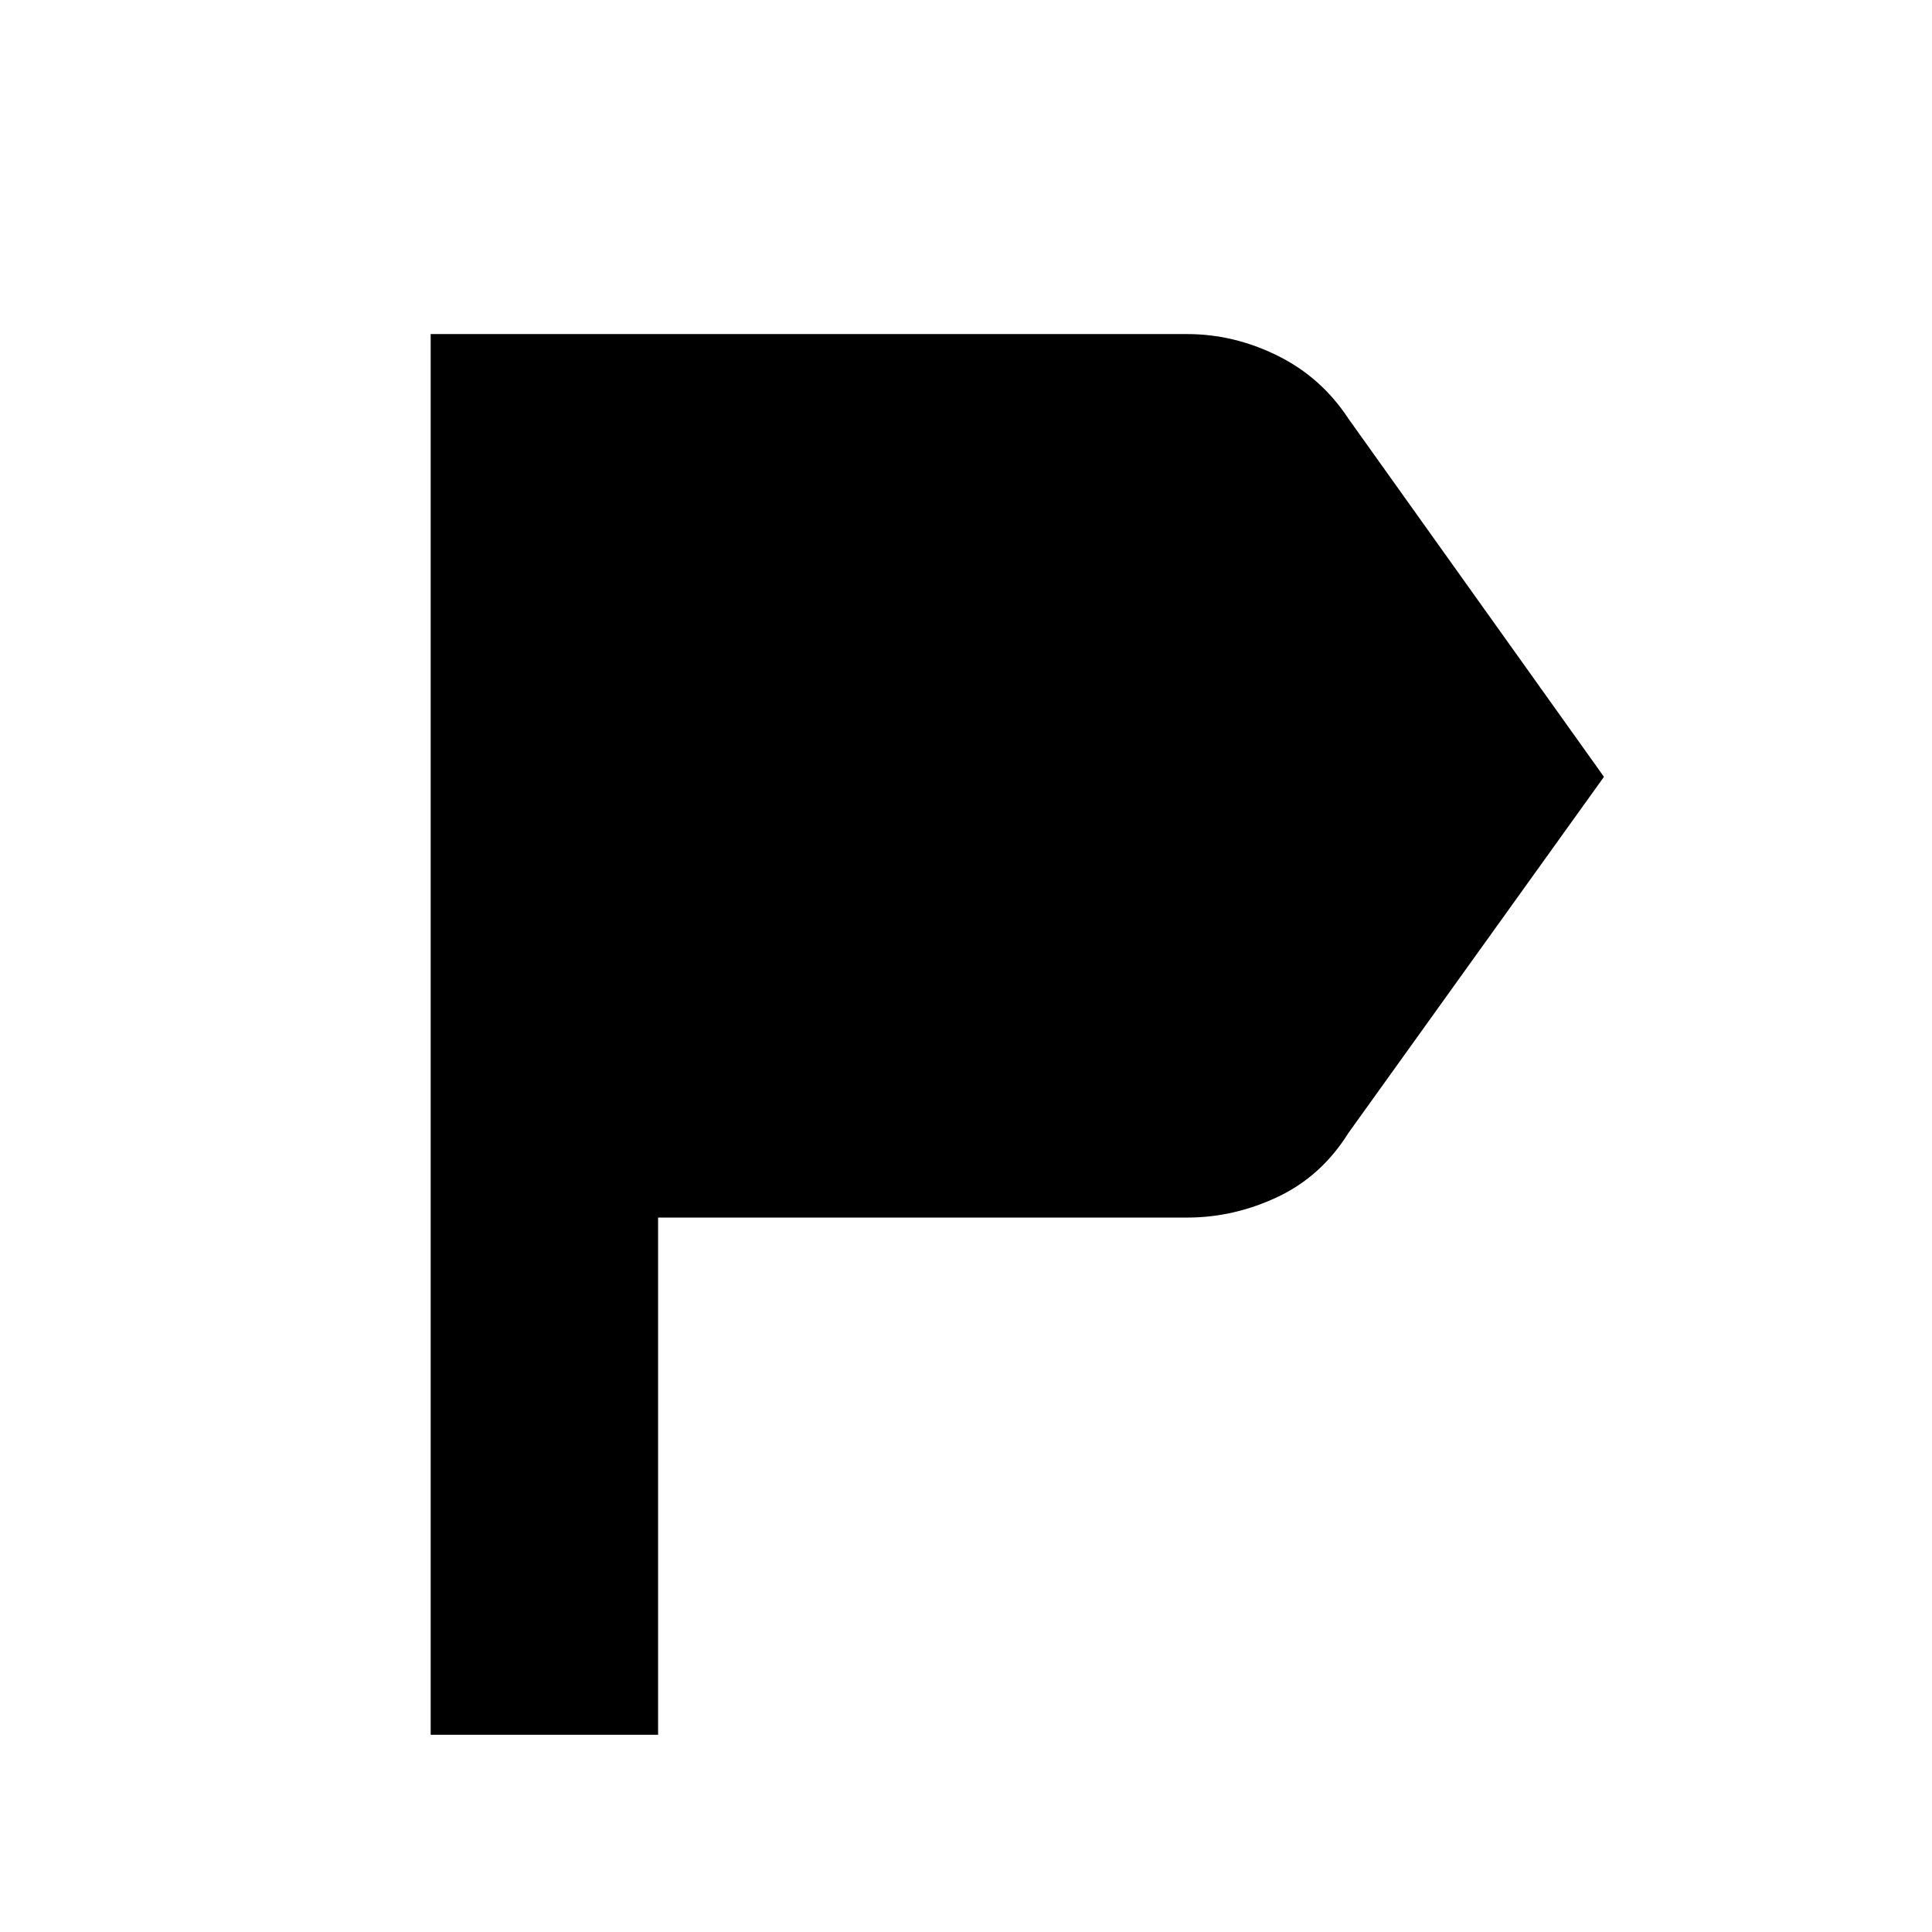 <svg xmlns="http://www.w3.org/2000/svg" height="20" viewBox="0 -960 960 960" width="20"><path d="M214-98v-696h376q23.09 0 44.8 10.73Q656.52-772.54 670-752l127 178-127 177q-13.48 21.54-35.2 31.77Q613.09-355 590-355H327v257H214Z"/></svg>